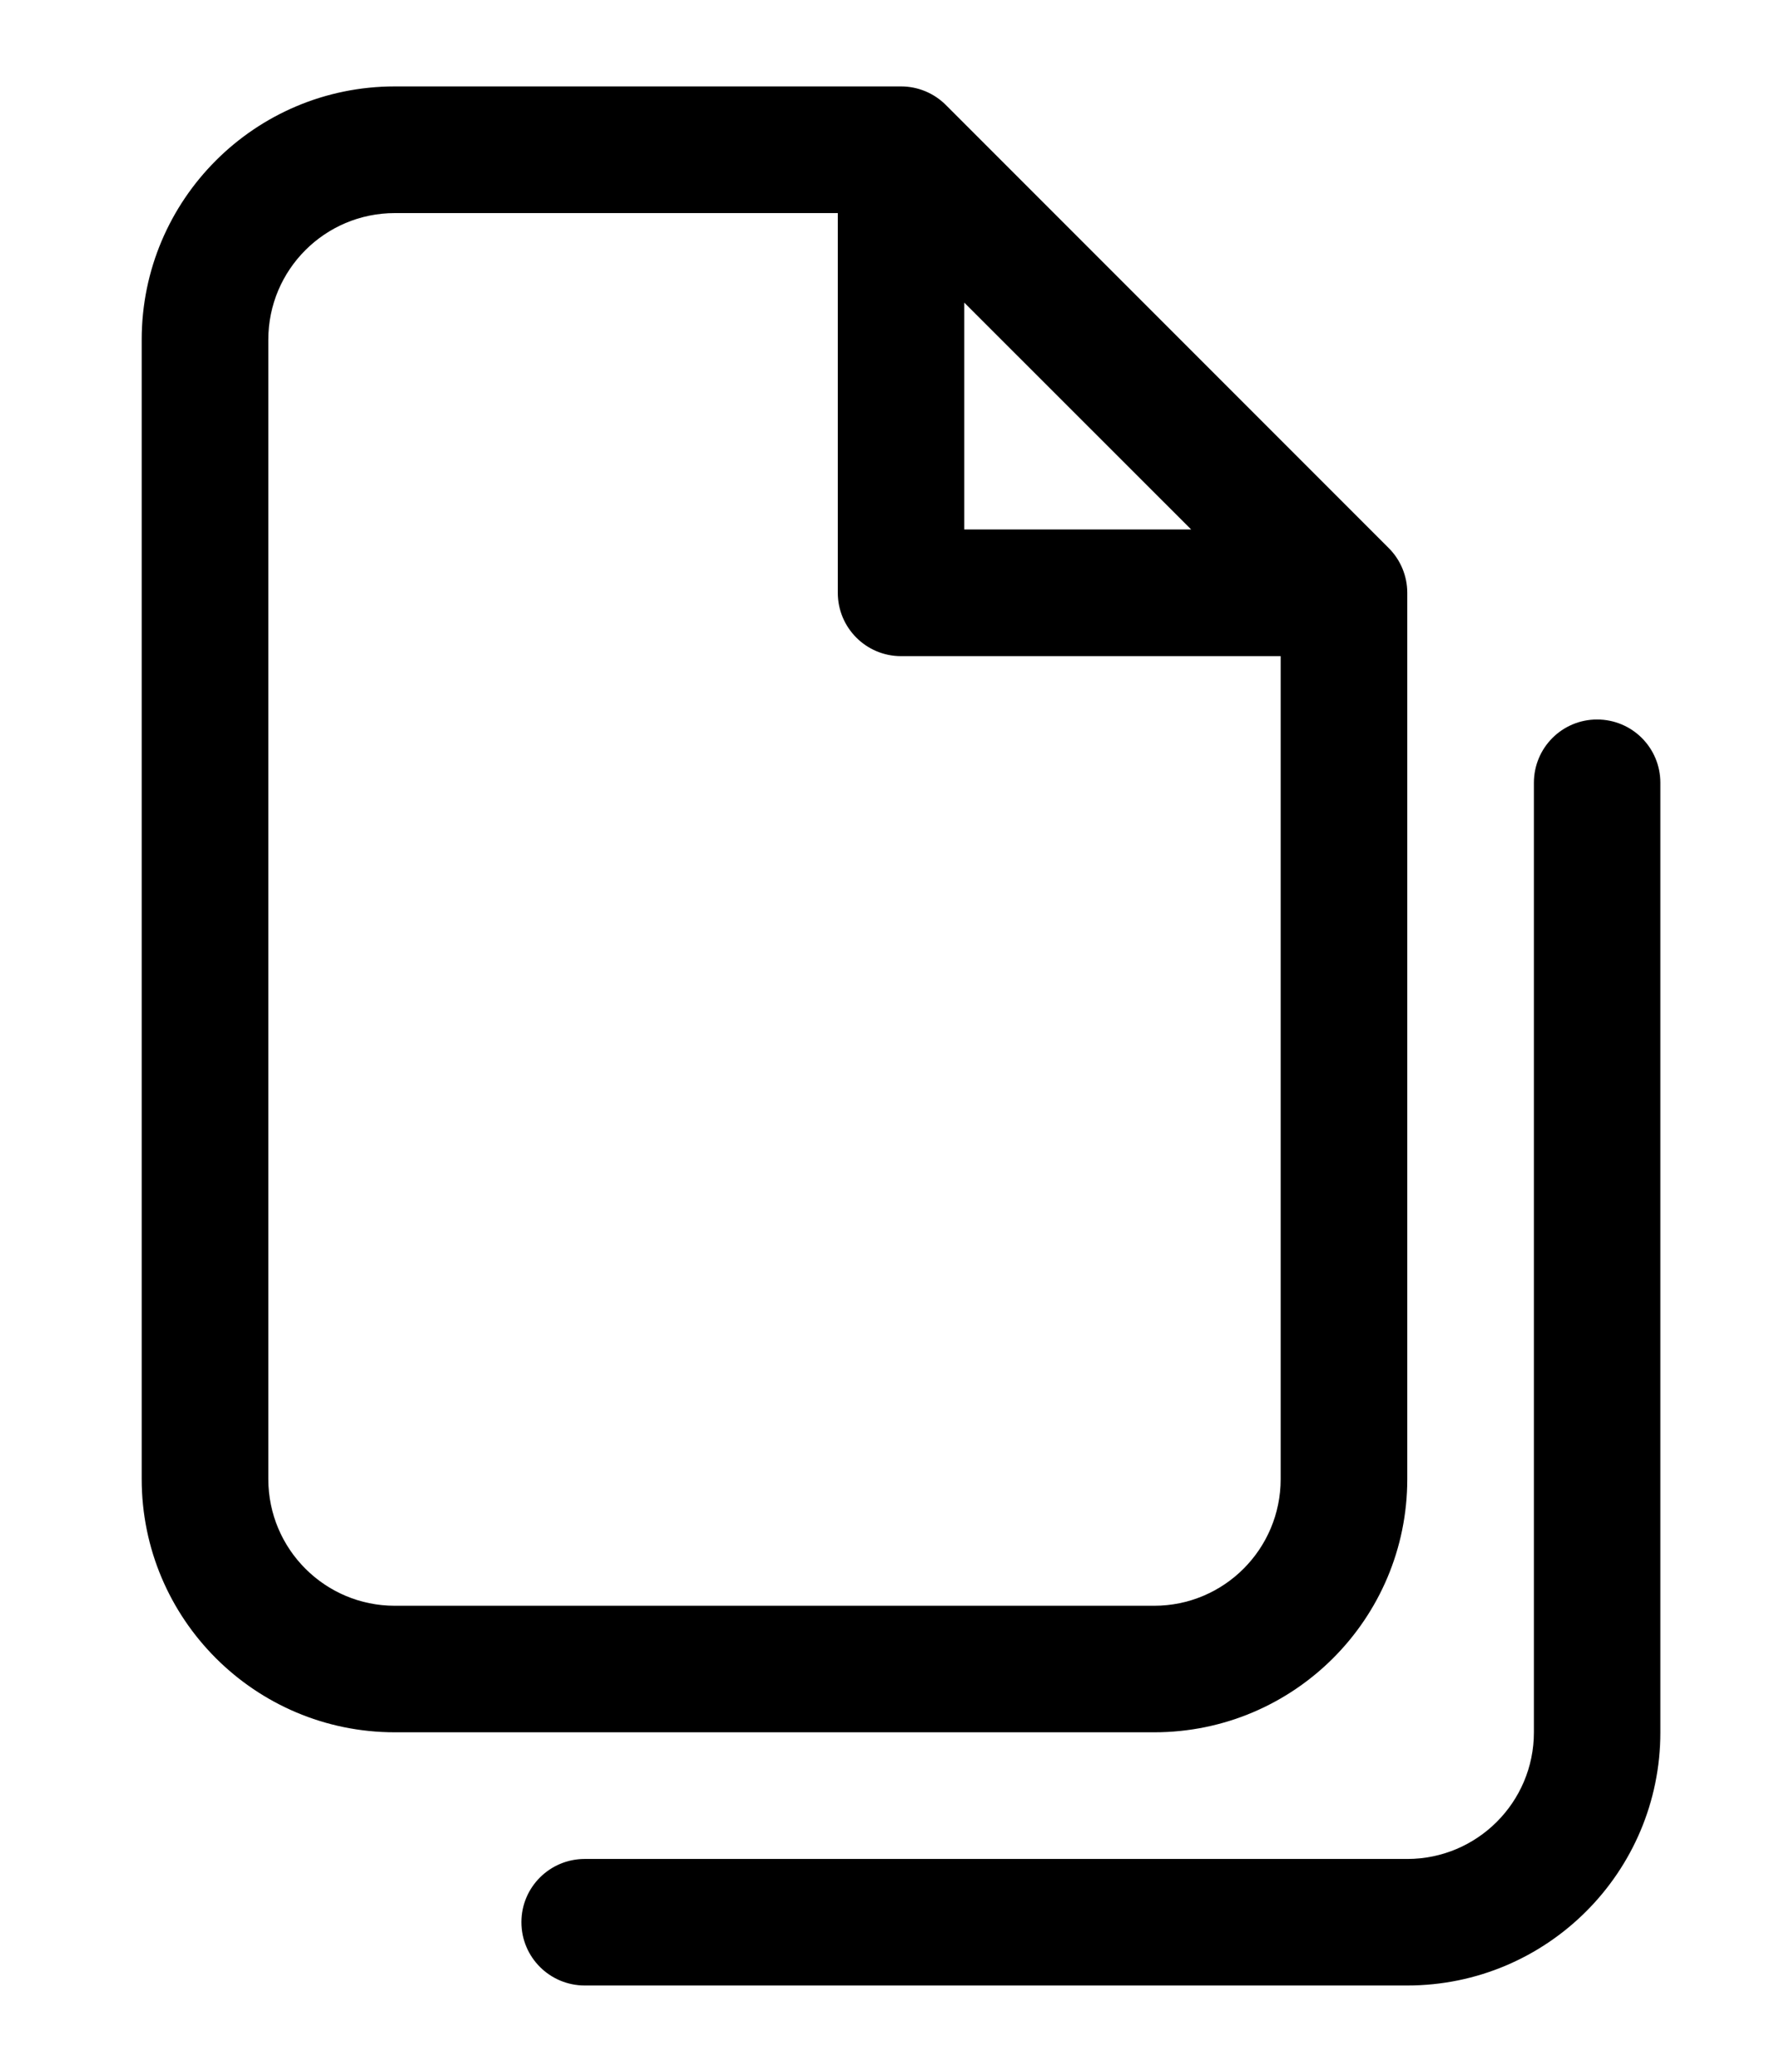 <svg fill="none" height="14" viewBox="0 0 12 14" width="12" xmlns="http://www.w3.org/2000/svg">
    <path clip-rule="evenodd" d="M10.797 4.862C11.034 4.862 11.225 5.053 11.225 5.29V11.706C11.225 12.651 10.459 13.417 9.514 13.417H3.953C3.717 13.417 3.525 13.226 3.525 12.989C3.525 12.753 3.717 12.562 3.953 12.562H9.514C9.986 12.562 10.37 12.179 10.37 11.706V5.29C10.37 5.053 10.561 4.862 10.797 4.862Z"
          fill="black"
          fill-rule="evenodd" />
    <path clip-rule="evenodd" d="M2.669 1.44C2.197 1.44 1.814 1.823 1.814 2.295V9.995C1.814 10.468 2.197 10.851 2.669 10.851H7.803C8.275 10.851 8.658 10.468 8.658 9.995V4.434H6.092C5.855 4.434 5.664 4.242 5.664 4.006V1.44H2.669ZM6.519 2.045L8.053 3.578H6.519V2.045ZM0.958 2.295C0.958 1.35 1.724 0.584 2.669 0.584H6.092C6.205 0.584 6.314 0.629 6.394 0.709L9.389 3.704C9.469 3.784 9.514 3.893 9.514 4.006V9.995C9.514 10.94 8.748 11.706 7.803 11.706H2.669C1.724 11.706 0.958 10.94 0.958 9.995V2.295Z"
          fill="black"
          fill-rule="evenodd" />
</svg>

